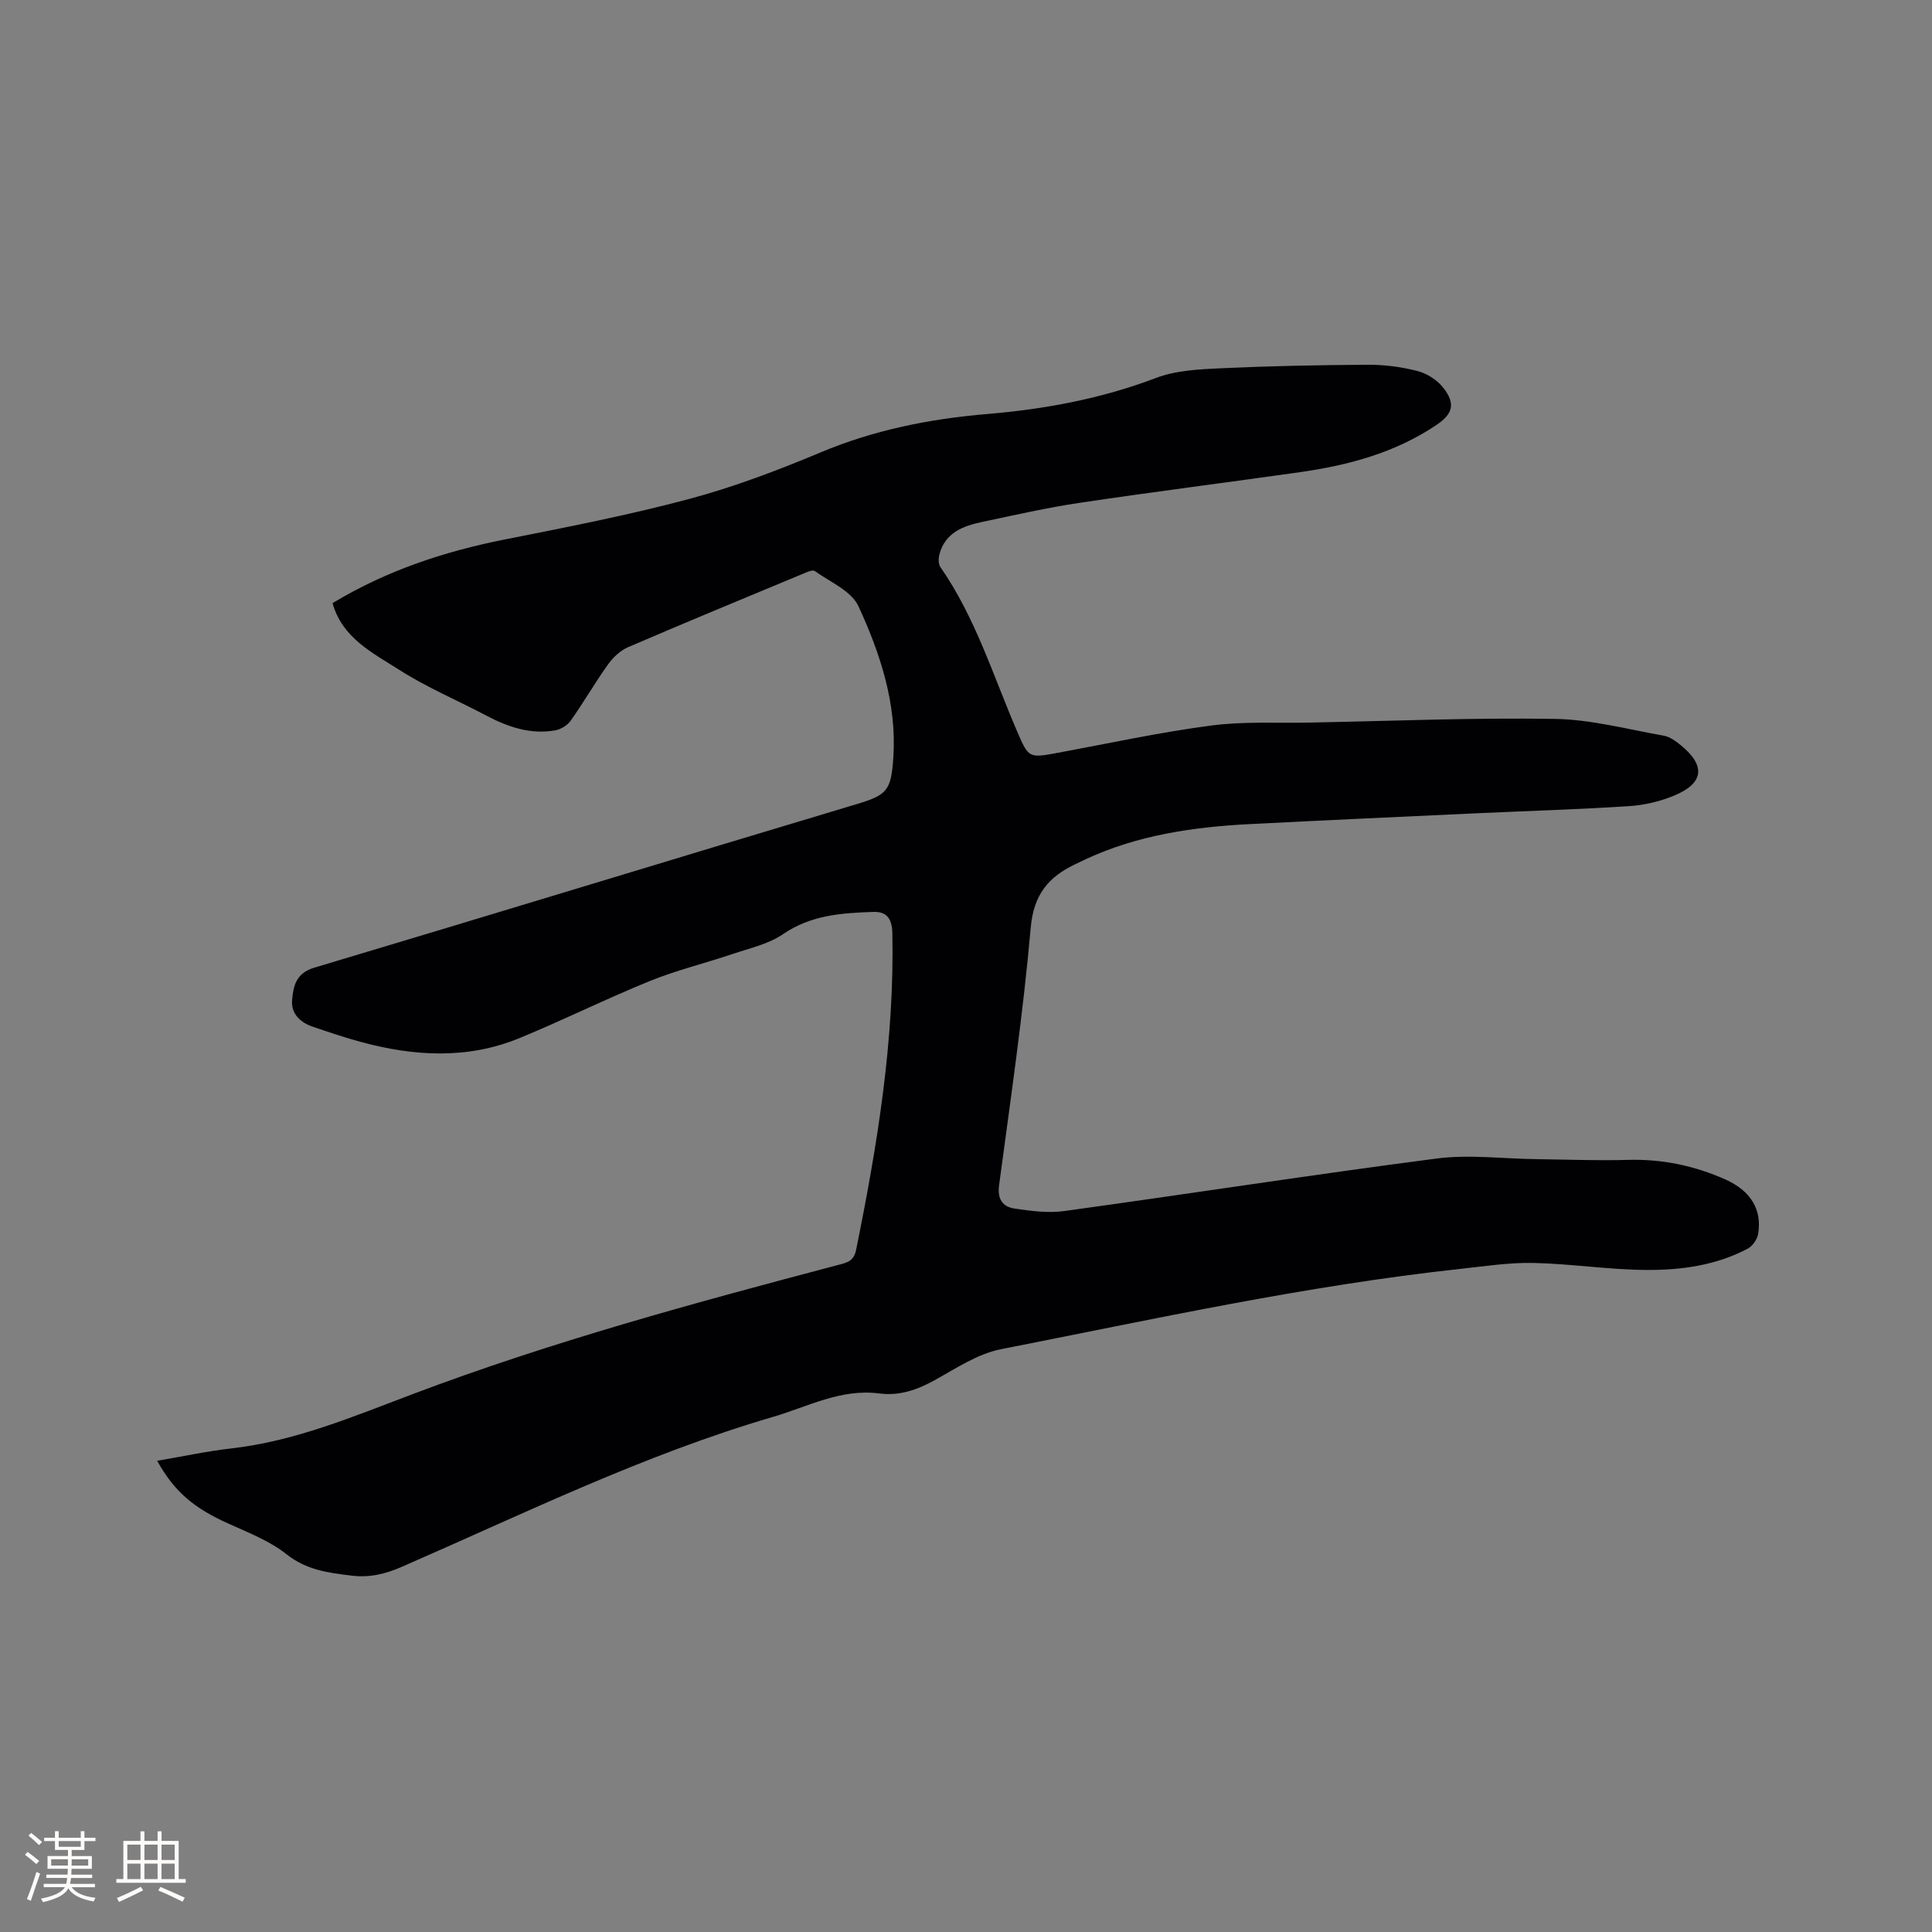<svg enable-background="new 0 0 400 400" viewBox="0 0 400 400" xmlns="http://www.w3.org/2000/svg"><rect x="0" y="0" width="400" height="400" fill="#808080" stroke="none"/><path d="m68.85 124.87c11.14-6.72 23.09-10.69 35.67-13.18 12.77-2.53 25.58-5.02 38.14-8.38 9.28-2.48 18.35-5.92 27.22-9.64 11.1-4.66 22.62-6.95 34.48-7.95 11.97-1.01 23.64-3.16 34.95-7.46 4.12-1.57 8.87-1.8 13.36-2.01 10.16-.47 20.34-.68 30.51-.73 3.46-.02 7.01.44 10.35 1.31 1.98.51 4.1 1.91 5.35 3.53 2.49 3.22 1.92 5.32-1.43 7.59-8.54 5.77-18.22 8.37-28.26 9.8-15.2 2.16-30.44 4.08-45.63 6.35-6.8 1.01-13.53 2.55-20.26 3.97-3.94.83-7.62 2.23-8.8 6.7-.22.82-.24 2.01.2 2.64 7.23 10.39 10.9 22.44 15.83 33.89 2.46 5.71 2.43 5.68 8.6 4.54 10.52-1.95 21-4.23 31.59-5.62 6.79-.9 13.75-.48 20.64-.62 16.85-.33 33.7-1.03 50.54-.76 7.53.12 15.05 2.15 22.54 3.47 1.27.22 2.52 1.13 3.56 1.99 5.13 4.18 4.8 7.8-1.22 10.35-2.95 1.25-6.27 2.04-9.47 2.25-10.45.68-20.93.99-31.39 1.47-15.66.73-31.33 1.44-46.99 2.24-11.8.6-23.4 2.26-34.25 7.33-.67.31-1.33.65-2 .96-5.59 2.63-8.68 6.3-9.28 13.17-1.57 17.83-4.18 35.57-6.55 53.32-.39 2.89.76 4.46 3.16 4.82 3.41.51 6.98.99 10.35.52 25.71-3.54 51.36-7.53 77.09-10.87 6.76-.88 13.75.05 20.63.13 6.36.08 12.72.33 19.07.15 7.04-.19 13.7 1.22 20.06 4.05 5.28 2.35 7.62 6.26 6.8 11.27-.19 1.13-1.15 2.52-2.15 3.05-6.53 3.47-13.74 4.46-20.94 4.42-7.81-.04-15.61-1.28-23.43-1.45-5.04-.11-10.11.69-15.15 1.23-32.06 3.48-63.53 10.42-95.11 16.63-4.82.95-9.3 3.97-13.73 6.42-3.64 2.01-7.3 3.28-11.46 2.74-7.96-1.04-14.84 2.76-22.09 4.88-26.62 7.79-51.46 19.99-76.77 31.02-3.4 1.48-6.62 2.27-10.35 1.82-4.84-.58-9.36-1.14-13.51-4.43-3.49-2.77-7.89-4.47-12.02-6.34-7.15-3.22-11.17-6.55-14.76-13.01 5.21-.88 10.25-1.98 15.35-2.56 13.23-1.5 25.37-6.65 37.62-11.27 28.78-10.87 58.39-18.9 88.08-26.73 1.73-.46 3.18-.73 3.66-3.12 4.39-21.64 7.96-43.35 7.5-65.56-.06-3.09-1.24-4.49-3.92-4.4-6.52.22-12.93.64-18.72 4.61-3.02 2.07-6.92 2.91-10.49 4.12-5.68 1.92-11.56 3.34-17.1 5.59-9.1 3.7-17.92 8.09-27.02 11.83-10.75 4.41-21.78 3.75-32.76.78-3.37-.91-6.68-2.04-9.98-3.16-2.63-.89-4.54-2.71-4.28-5.57.27-2.86.79-5.52 4.58-6.65 37.43-11.18 74.77-22.63 112.19-33.83 6.44-1.93 7.25-2.8 7.71-9.78.72-10.99-2.7-21.45-7.24-31.25-1.46-3.15-5.85-4.99-9.02-7.26-.44-.32-1.6.2-2.35.52-12.12 5.04-24.25 10.05-36.31 15.24-1.62.7-3.12 2.12-4.16 3.58-2.71 3.79-5.04 7.85-7.73 11.65-.68.96-2.05 1.79-3.22 2-5.14.89-9.81-.72-14.31-3.1-5.99-3.16-12.29-5.81-17.97-9.44-5.46-3.5-11.77-6.55-13.8-13.81z" fill="#010103"/><g fill="#fcfbfa"><path d="m5.17 384 .55-.58c.85.61 1.65 1.24 2.4 1.87l-.59.64c-.83-.73-1.62-1.38-2.36-1.93m1.22 9.53-.82-.34c.71-1.76 1.37-3.64 1.98-5.63.24.13.5.25.76.36-.6 1.67-1.24 3.54-1.92 5.61m-.5-13.5.57-.54c.56.44 1.31 1.06 2.26 1.87l-.64.64c-.68-.66-1.41-1.32-2.19-1.97m3.25.46h2.24v-1.36h.77v1.36h4.57v-1.36h.76v1.36h2.28v.69h-2.28v1.84h-2.64v1.26h4.18v2.64h-4.21c0 .45-.02.86-.05 1.21h4.32v.69h-4.38c-.04.34-.1.75-.19 1.22h5.15v.69h-4.82c.87 1.19 2.51 1.92 4.93 2.19-.17.31-.3.57-.37.76-2.77-.49-4.52-1.41-5.26-2.76-.56 1.26-2.3 2.23-5.24 2.9-.12-.24-.26-.48-.43-.72 2.73-.55 4.38-1.34 4.96-2.38h-4.38v-.69h4.65c.1-.38.17-.79.21-1.22h-4.32v-.69h4.4c.03-.34.05-.75.05-1.21h-4.2v-2.64h4.23v-1.26h-2.69v-1.84h-2.24zm1.46 4.46v1.29h3.45c.01-.4.02-.57.01-.53v-.32-.45h-3.46zm1.55-2.59h4.57v-1.19h-4.57zm6.11 2.59h-3.42v.77c-.01.19-.01.37-.02.53h3.44z"/><path d="m32.63 379.16h.82v1.98h3.54v7.89h1.46v.78h-14.37v-.78h1.46v-7.89h3.54v-1.98h.82v1.98h2.73zm-3.49 11.48.5.73c-1.61.82-3.28 1.63-5 2.41-.13-.27-.28-.55-.44-.82 1.75-.72 3.4-1.49 4.94-2.32m-2.78-5.55h2.73v-3.18h-2.73zm0 3.95h2.73v-3.2h-2.73zm3.54-3.95h2.73v-3.18h-2.73zm0 3.95h2.73v-3.2h-2.73zm7.89 4.68c-1.84-.92-3.51-1.7-5.02-2.32l.45-.73c1.89.8 3.57 1.55 5.04 2.23zm-1.62-11.81h-2.73v3.18h2.73zm-2.73 7.13h2.73v-3.2h-2.73z"/></g></svg>